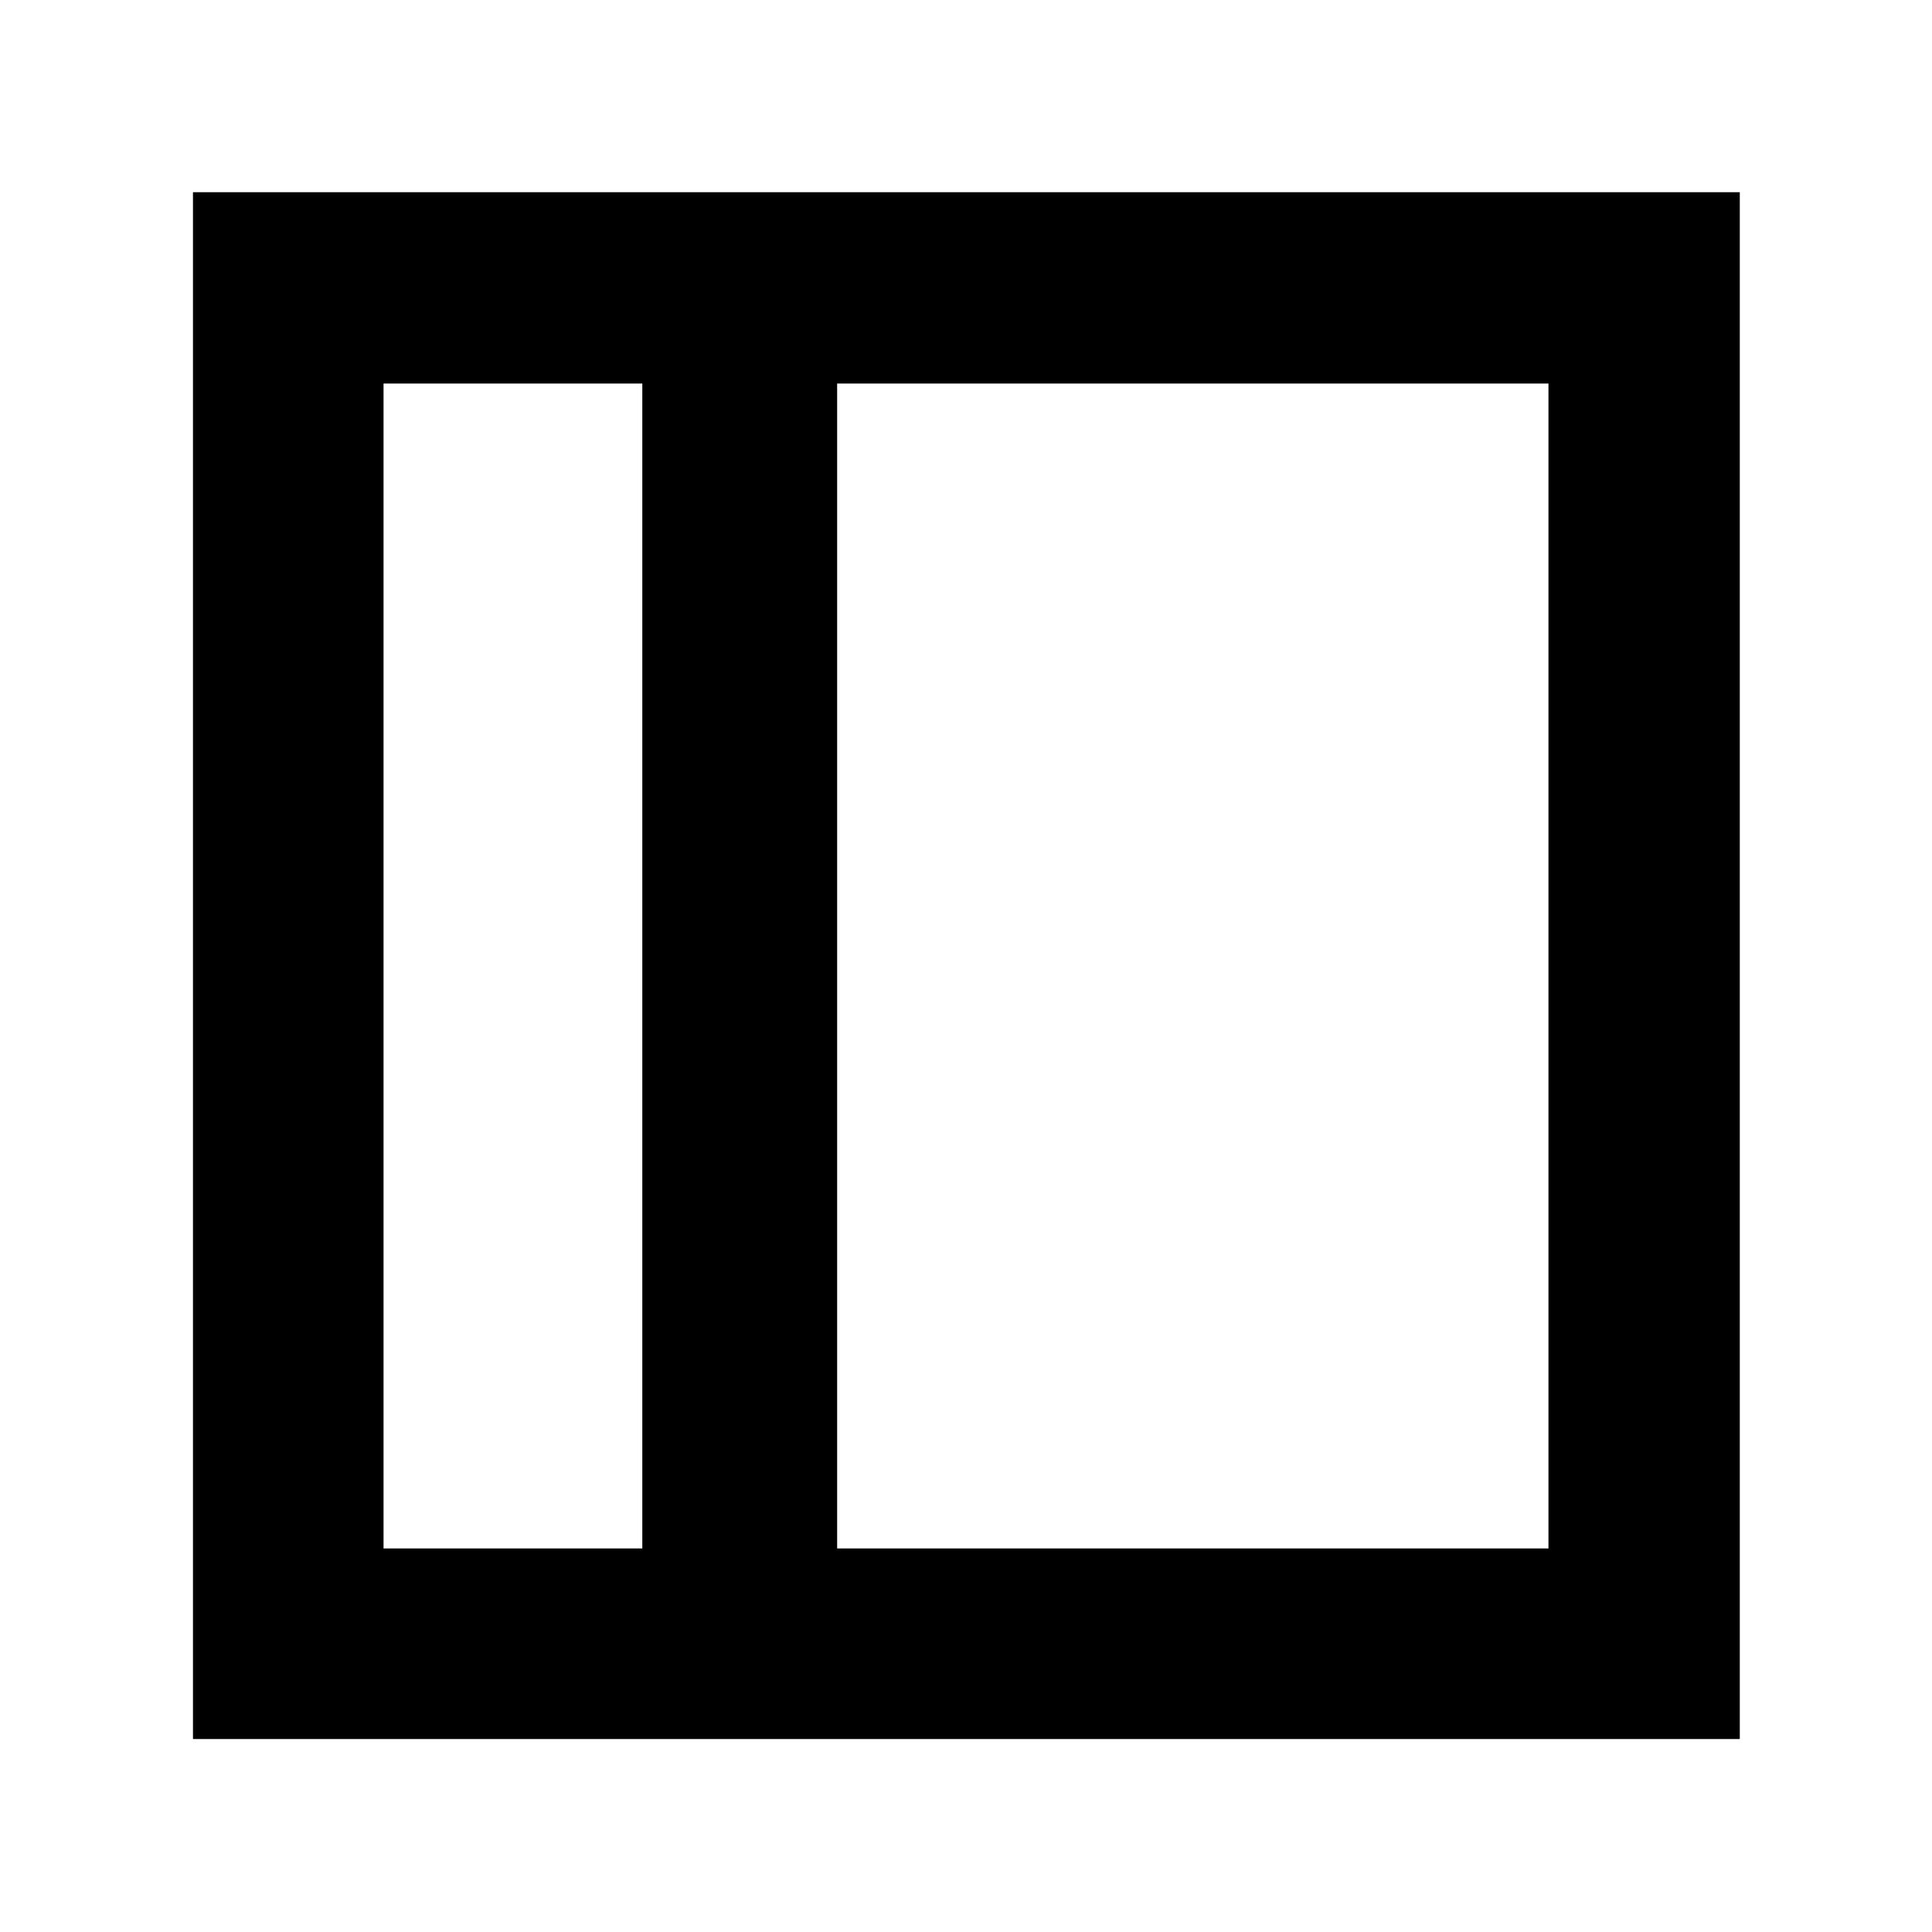<svg xmlns="http://www.w3.org/2000/svg" height="40" viewBox="0 96 960 960" width="40"><path d="M190.58 865.42h128.58V286.58H190.58v578.84Zm225.391 0H769.42V286.58H415.971v578.84Zm-96.811 0H190.58h128.58ZM95.884 960.116V191.507h768.609v768.609H95.884Z"/></svg>